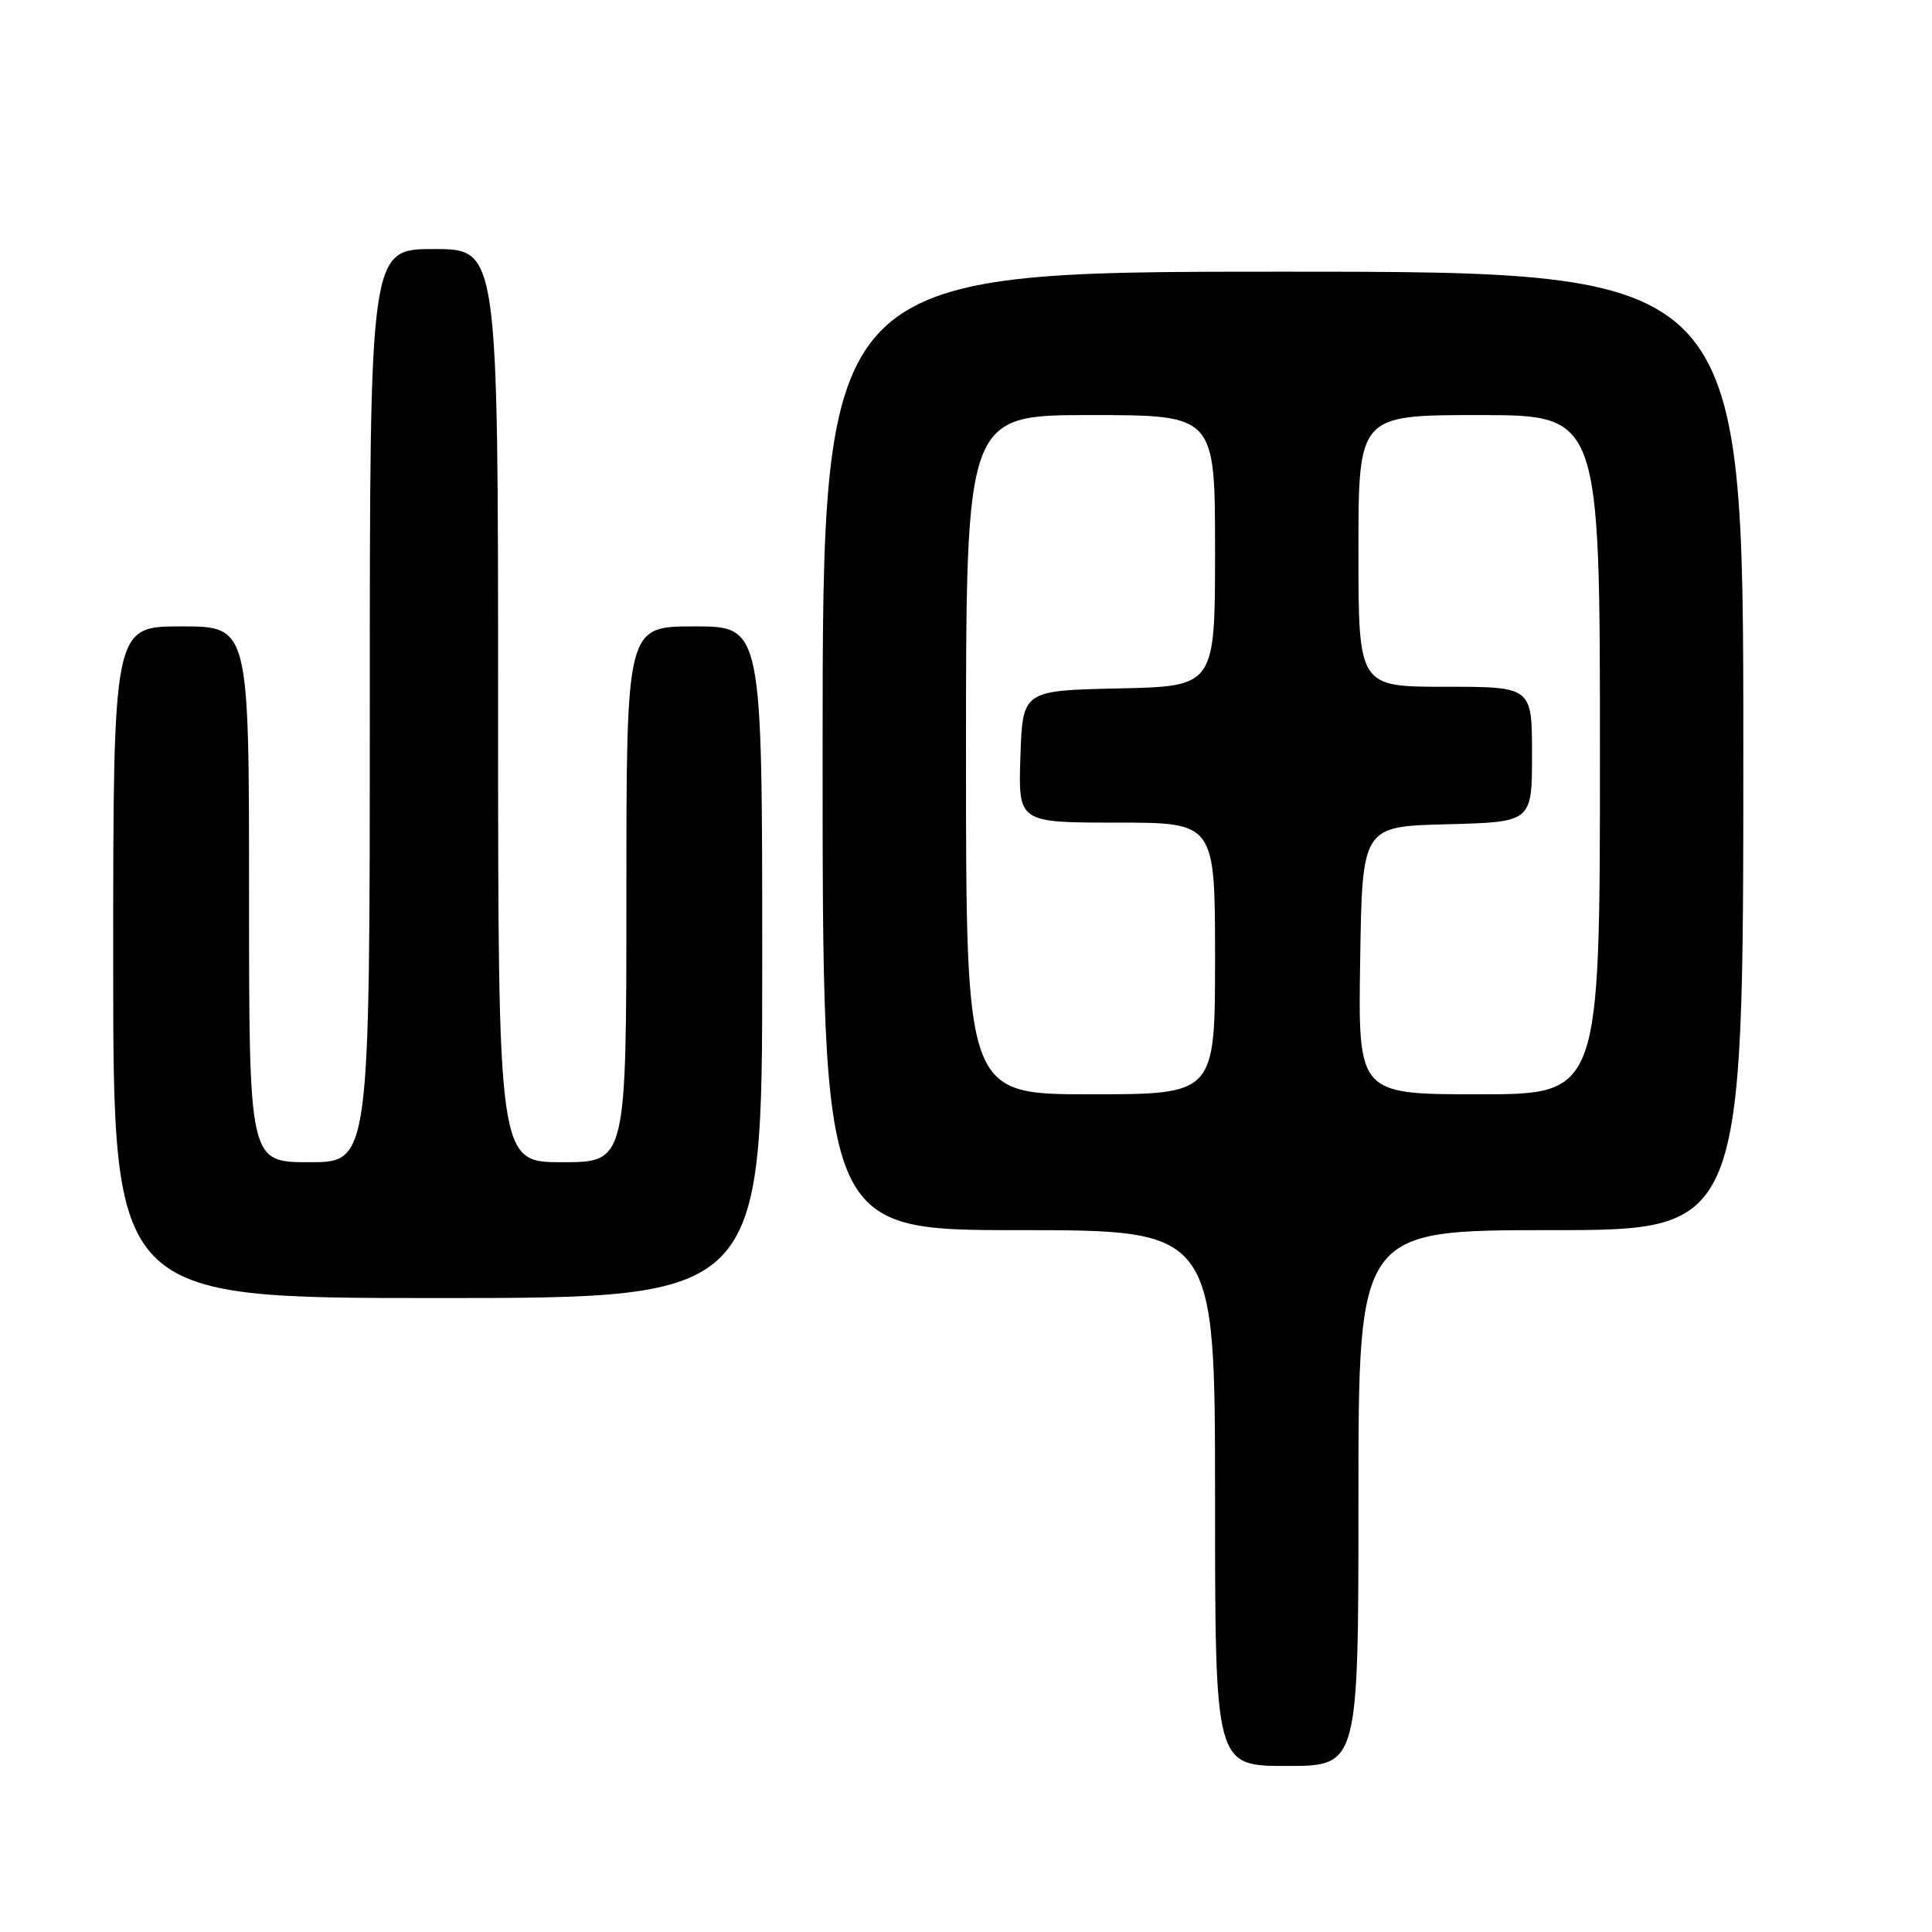 <?xml version="1.0" encoding="UTF-8" standalone="no"?>
<!DOCTYPE svg PUBLIC "-//W3C//DTD SVG 1.1//EN" "http://www.w3.org/Graphics/SVG/1.1/DTD/svg11.dtd" >
<svg xmlns="http://www.w3.org/2000/svg" xmlns:xlink="http://www.w3.org/1999/xlink" version="1.1" viewBox="0 0 256 256">
 <g >
 <path fill="currentColor"
d=" M 180.00 198.50 C 180.00 163.00 180.00 163.00 205.50 163.00 C 231.00 163.00 231.00 163.00 231.00 99.50 C 231.00 36.00 231.00 36.00 170.00 36.00 C 109.00 36.00 109.00 36.00 109.00 99.50 C 109.00 163.00 109.00 163.00 135.00 163.00 C 161.00 163.00 161.00 163.00 161.00 198.50 C 161.00 234.00 161.00 234.00 170.50 234.00 C 180.00 234.00 180.00 234.00 180.00 198.50 Z  M 101.00 127.50 C 101.00 83.00 101.00 83.00 92.00 83.00 C 83.00 83.00 83.00 83.00 83.00 118.50 C 83.00 154.00 83.00 154.00 74.50 154.00 C 66.00 154.00 66.00 154.00 66.00 93.50 C 66.00 33.00 66.00 33.00 57.50 33.00 C 49.00 33.00 49.00 33.00 49.00 93.50 C 49.00 154.00 49.00 154.00 41.00 154.00 C 33.00 154.00 33.00 154.00 33.00 118.50 C 33.00 83.00 33.00 83.00 24.00 83.00 C 15.00 83.00 15.00 83.00 15.00 127.50 C 15.00 172.00 15.00 172.00 58.00 172.00 C 101.00 172.00 101.00 172.00 101.00 127.50 Z  M 128.00 100.00 C 128.00 55.00 128.00 55.00 144.50 55.00 C 161.00 55.00 161.00 55.00 161.00 72.97 C 161.00 90.94 161.00 90.94 148.25 91.22 C 135.50 91.50 135.50 91.50 135.21 100.25 C 134.92 109.00 134.92 109.00 147.96 109.00 C 161.00 109.00 161.00 109.00 161.00 127.00 C 161.00 145.00 161.00 145.00 144.50 145.00 C 128.00 145.00 128.00 145.00 128.00 100.00 Z  M 180.23 127.25 C 180.50 109.50 180.50 109.50 191.75 109.22 C 203.00 108.93 203.00 108.93 203.00 99.97 C 203.00 91.00 203.00 91.00 191.50 91.00 C 180.00 91.00 180.00 91.00 180.00 73.00 C 180.00 55.00 180.00 55.00 196.00 55.00 C 212.00 55.00 212.00 55.00 212.00 100.00 C 212.00 145.00 212.00 145.00 195.98 145.00 C 179.95 145.00 179.95 145.00 180.23 127.25 Z "/>
</g>
</svg>